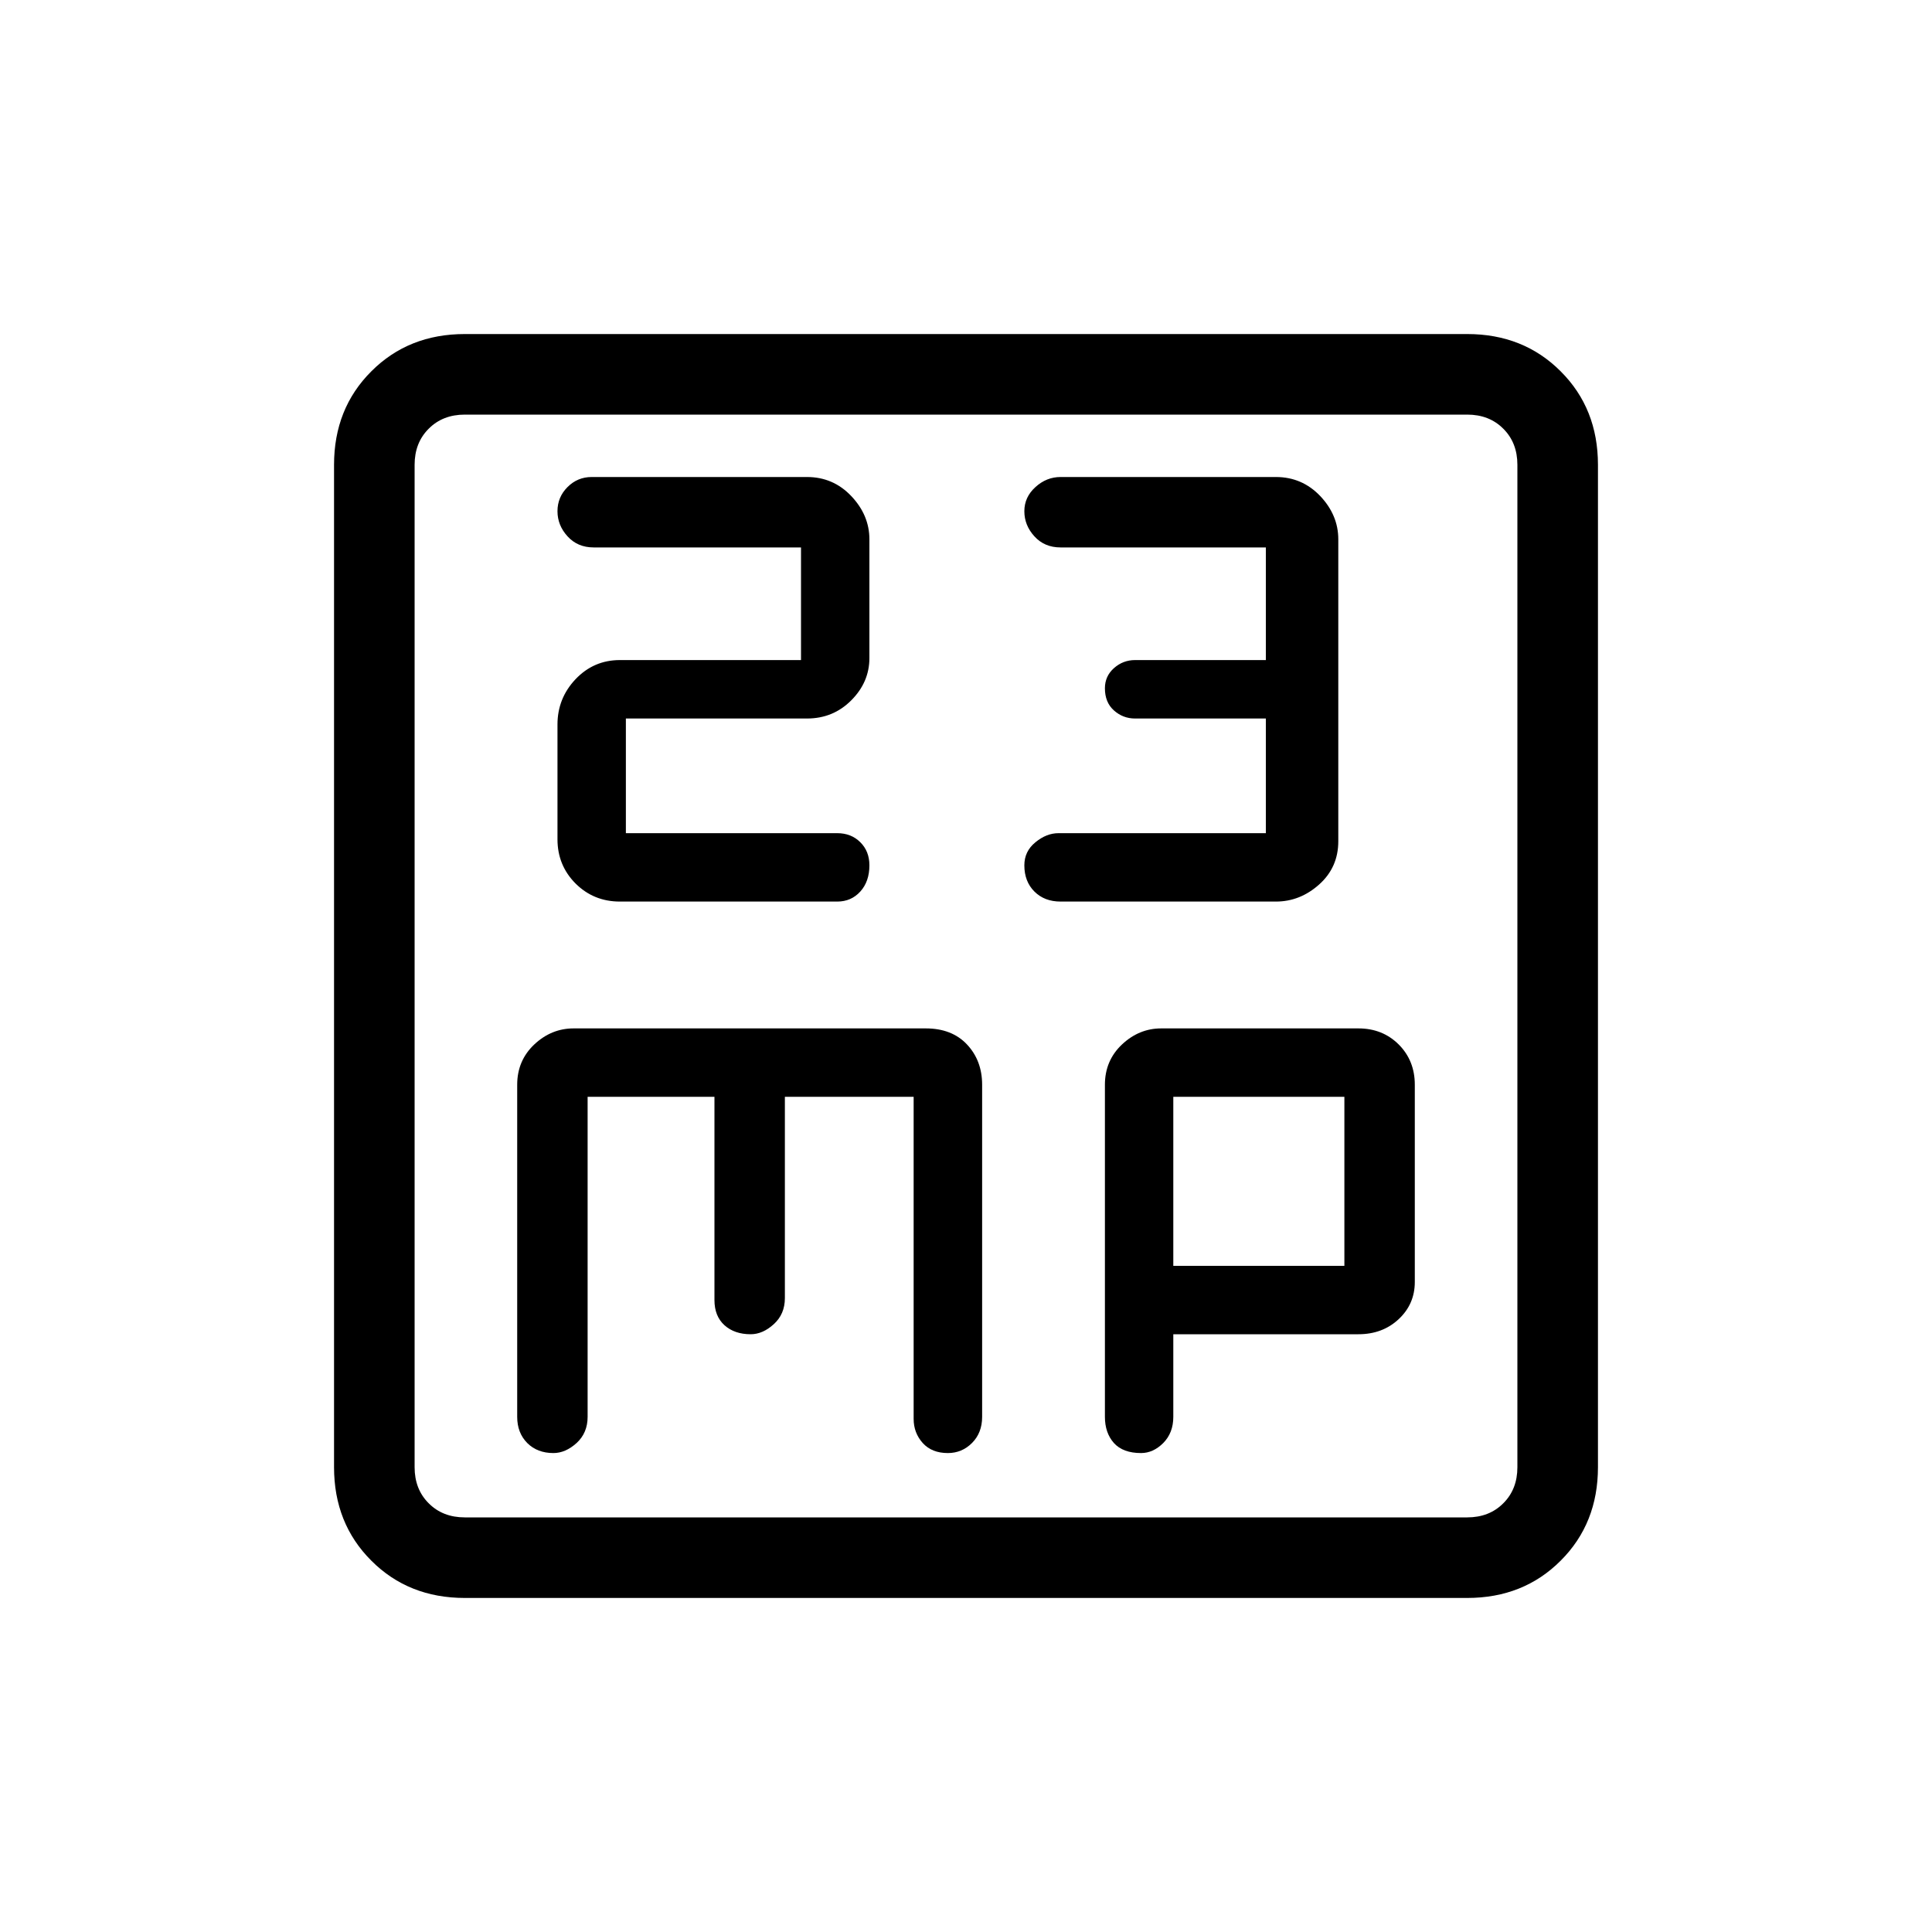 <svg xmlns="http://www.w3.org/2000/svg" height="20" width="20"><path d="M6.125 4.938Q5.979 4.938 5.875 5.042Q5.771 5.146 5.771 5.292Q5.771 5.438 5.875 5.552Q5.979 5.667 6.146 5.667H8.292V6.833H6.417Q6.146 6.833 5.958 7.031Q5.771 7.229 5.771 7.5V8.688Q5.771 8.958 5.958 9.146Q6.146 9.333 6.417 9.333H8.667Q8.812 9.333 8.906 9.229Q9 9.125 9 8.958Q9 8.812 8.906 8.719Q8.812 8.625 8.667 8.625H6.479V7.438H8.354Q8.625 7.438 8.812 7.25Q9 7.062 9 6.812V5.583Q9 5.333 8.812 5.135Q8.625 4.938 8.354 4.938ZM10.979 4.938Q10.833 4.938 10.719 5.042Q10.604 5.146 10.604 5.292Q10.604 5.438 10.708 5.552Q10.812 5.667 10.979 5.667H13.104V6.833H11.75Q11.625 6.833 11.531 6.917Q11.438 7 11.438 7.125Q11.438 7.271 11.531 7.354Q11.625 7.438 11.75 7.438H13.104V8.625H10.958Q10.833 8.625 10.719 8.719Q10.604 8.812 10.604 8.958Q10.604 9.125 10.708 9.229Q10.812 9.333 10.979 9.333H13.208Q13.458 9.333 13.656 9.156Q13.854 8.979 13.854 8.708V5.583Q13.854 5.333 13.667 5.135Q13.479 4.938 13.208 4.938ZM4.812 16.542Q4.229 16.542 3.844 16.156Q3.458 15.771 3.458 15.188V4.812Q3.458 4.229 3.844 3.844Q4.229 3.458 4.812 3.458H15.188Q15.771 3.458 16.156 3.844Q16.542 4.229 16.542 4.812V15.188Q16.542 15.771 16.156 16.156Q15.771 16.542 15.188 16.542ZM4.812 15.708H15.188Q15.417 15.708 15.562 15.562Q15.708 15.417 15.708 15.188V4.812Q15.708 4.583 15.562 4.438Q15.417 4.292 15.188 4.292H4.812Q4.583 4.292 4.438 4.438Q4.292 4.583 4.292 4.812V15.188Q4.292 15.417 4.438 15.562Q4.583 15.708 4.812 15.708ZM5.729 15.042Q5.854 15.042 5.969 14.938Q6.083 14.833 6.083 14.667V11.354H7.396V13.458Q7.396 13.625 7.5 13.719Q7.604 13.812 7.771 13.812Q7.896 13.812 8.01 13.708Q8.125 13.604 8.125 13.438V11.354H9.458V14.688Q9.458 14.833 9.552 14.938Q9.646 15.042 9.812 15.042Q9.958 15.042 10.062 14.938Q10.167 14.833 10.167 14.667V11.229Q10.167 10.979 10.01 10.812Q9.854 10.646 9.583 10.646H5.938Q5.708 10.646 5.531 10.812Q5.354 10.979 5.354 11.229V14.667Q5.354 14.833 5.458 14.938Q5.562 15.042 5.729 15.042ZM11.812 15.042Q11.938 15.042 12.042 14.938Q12.146 14.833 12.146 14.667V13.812H14.062Q14.312 13.812 14.479 13.656Q14.646 13.5 14.646 13.271V11.229Q14.646 10.979 14.479 10.812Q14.312 10.646 14.062 10.646H12.021Q11.792 10.646 11.615 10.812Q11.438 10.979 11.438 11.229V14.667Q11.438 14.833 11.531 14.938Q11.625 15.042 11.812 15.042ZM12.146 11.354H13.917V13.104H12.146ZM4.292 4.812Q4.292 4.583 4.292 4.438Q4.292 4.292 4.292 4.292Q4.292 4.292 4.292 4.438Q4.292 4.583 4.292 4.812V15.188Q4.292 15.417 4.292 15.562Q4.292 15.708 4.292 15.708Q4.292 15.708 4.292 15.562Q4.292 15.417 4.292 15.188Z"/></svg>